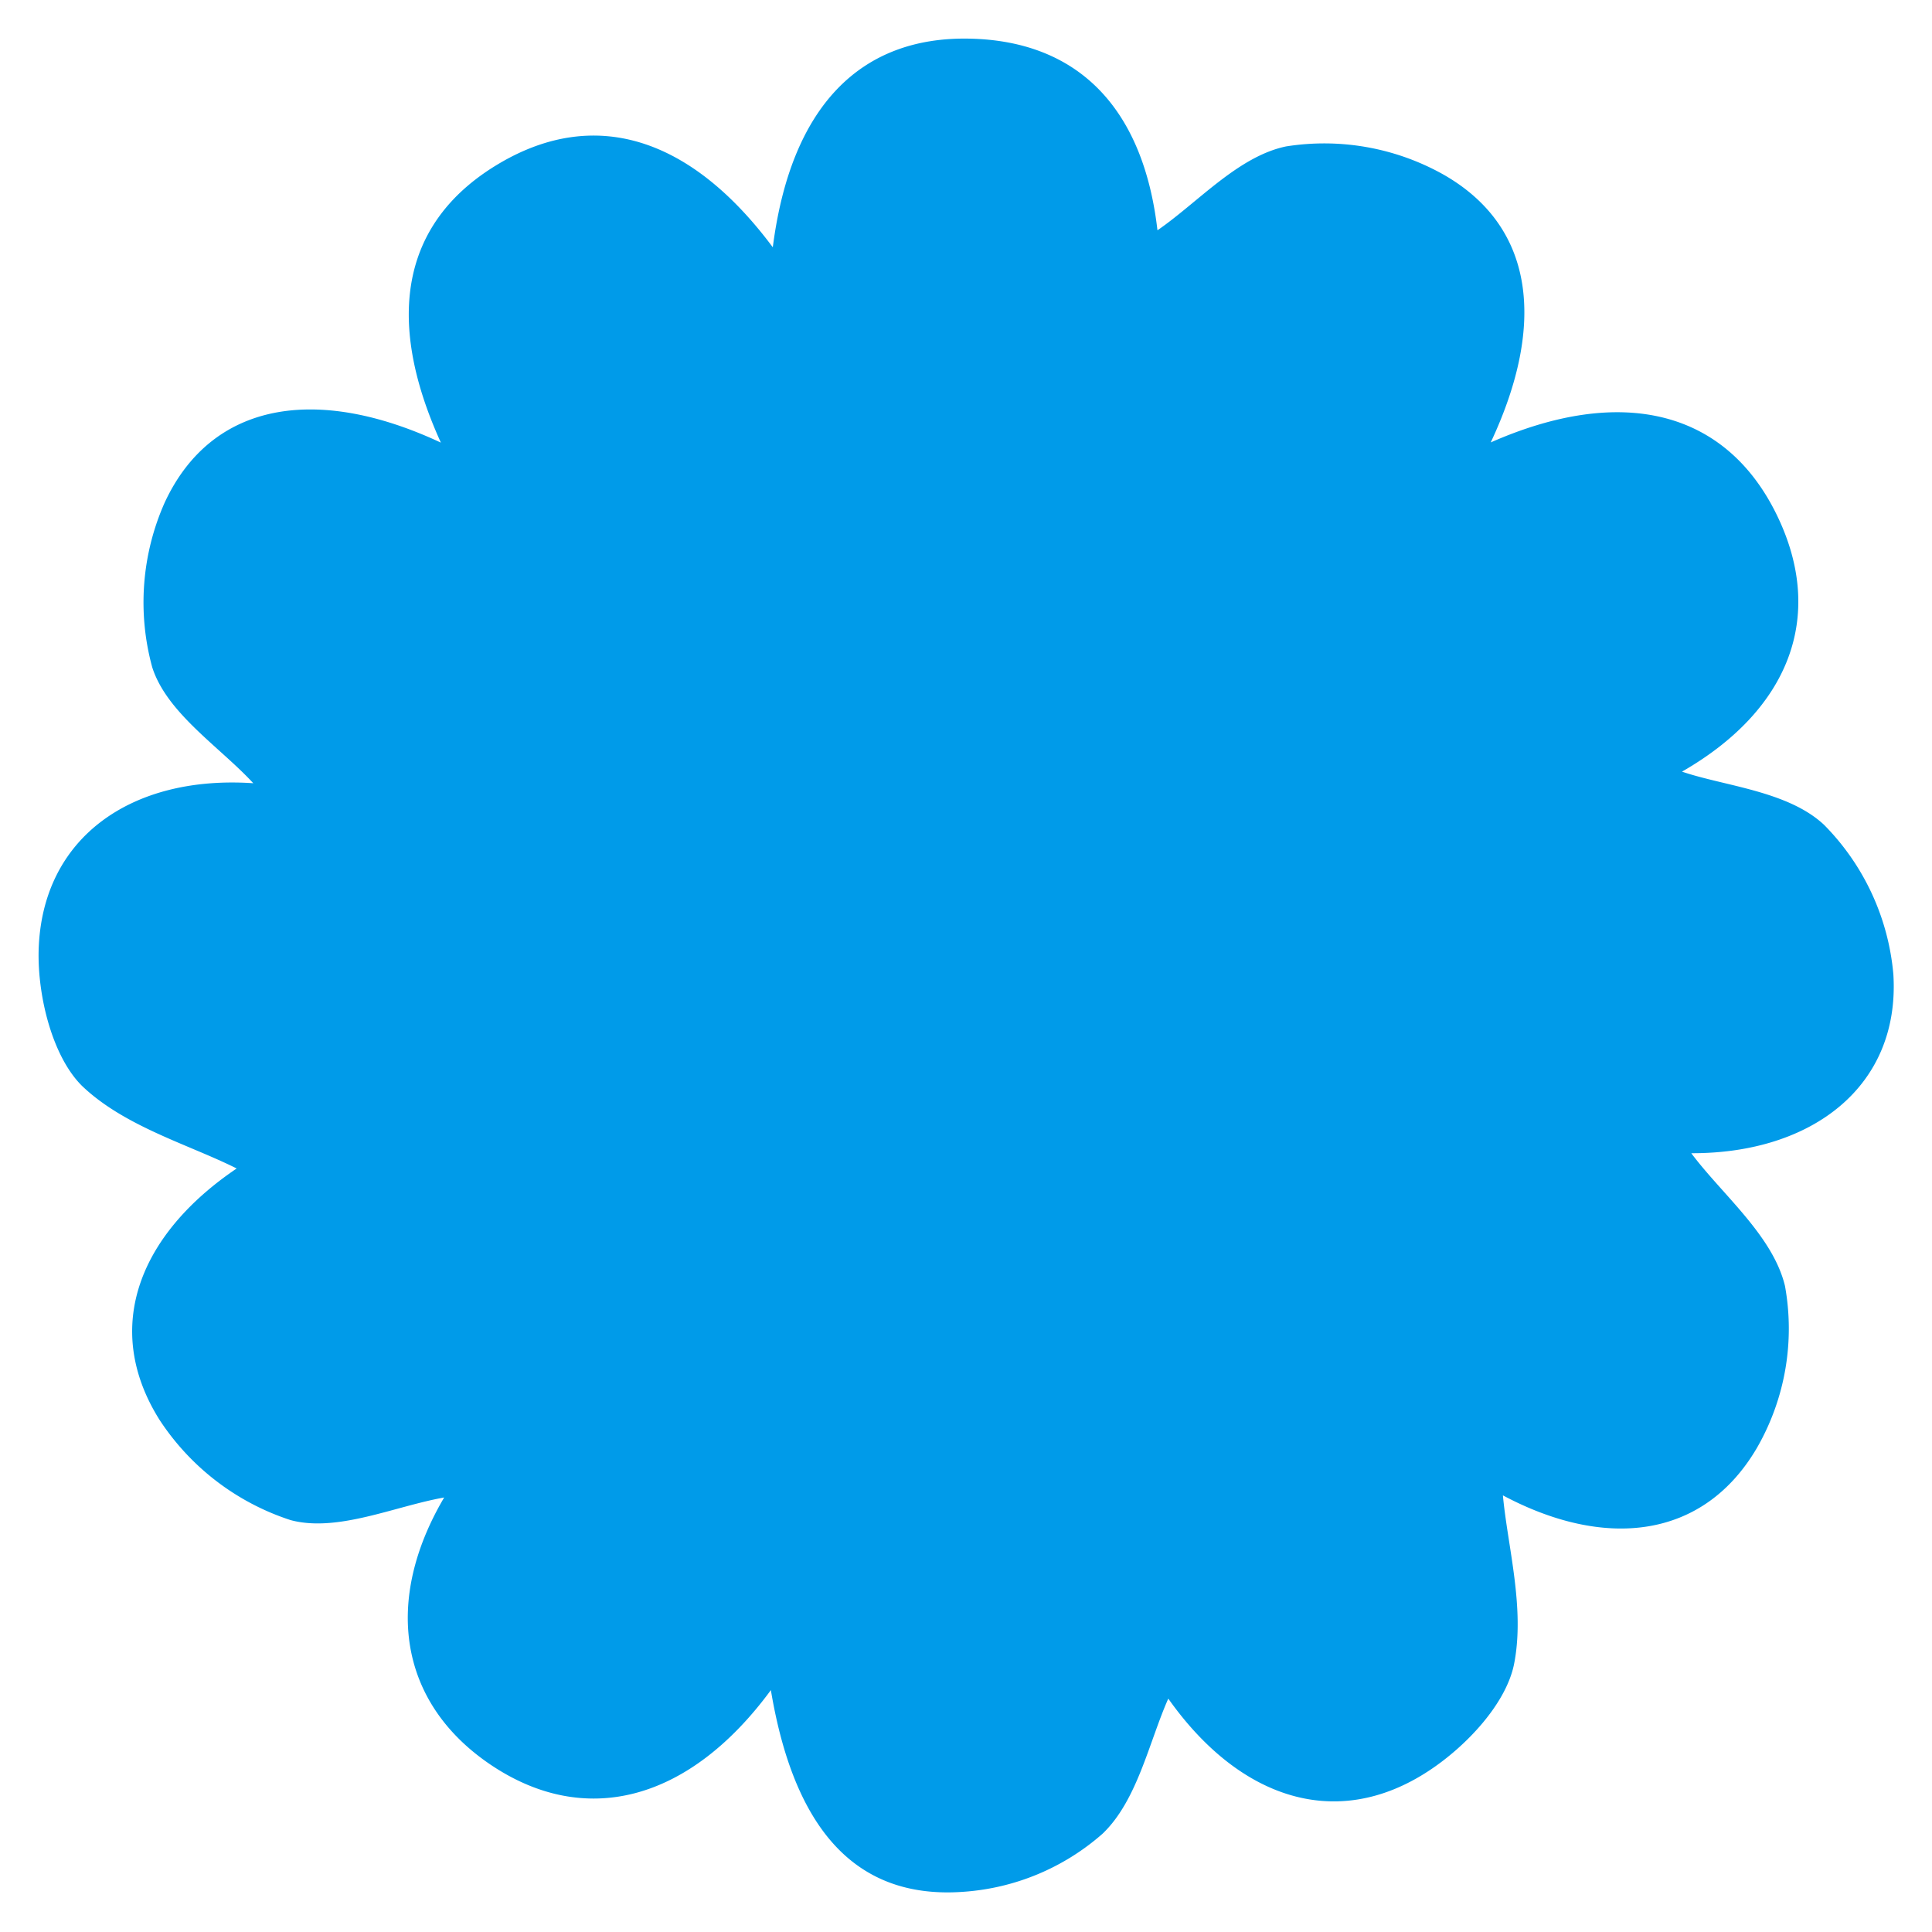 <svg id="图层_1" data-name="图层 1" xmlns="http://www.w3.org/2000/svg" viewBox="0 0 100 100"><defs><style>.cls-1{fill:#009be9;}</style></defs><title>decoration17</title><path class="cls-1" d="M40,12.8C40.93,5.53,44.51,1.88,50.19,2s9,3.67,9.72,9.92C62,10.48,64.08,8.1,66.56,7.58A12.61,12.61,0,0,1,74.65,9c4.76,2.67,5.41,7.72,2.51,13.9,6.81-3,12.19-1.65,14.82,3.78,2.55,5.27.57,10.11-4.92,13.26,2.2.75,5.49,1,7.36,2.76A12.56,12.56,0,0,1,98,50.43c.36,5.78-4.19,9.28-10.46,9.26,1.6,2.14,4.22,4.26,4.85,6.87a12.37,12.37,0,0,1-1.45,8.38c-2.8,4.78-7.92,5.25-13.15,2.46.24,2.63,1.15,5.82.58,8.72-.41,2.07-2.48,4.26-4.39,5.52-4.79,3.17-9.84,1.47-13.51-3.72-1,2.25-1.6,5.28-3.41,7a12.16,12.16,0,0,1-7.21,3c-5.57.4-8.75-3.26-9.95-10.44-4.25,5.78-9.67,7.19-14.61,3.79-4.64-3.2-5.44-8.43-2.3-13.76-2.55.45-5.53,1.82-7.95,1.17a12.86,12.86,0,0,1-6.79-5.2c-3-4.79-1-9.62,4-13-2.47-1.24-5.79-2.16-8-4.27C2.72,54.7,1.94,51.58,2,49.19c.16-5.84,4.81-9.08,11.11-8.65-1.71-1.86-4.47-3.62-5.23-6A12.72,12.72,0,0,1,8.53,26c2.42-5.2,7.85-6.1,14.29-3.09-3-6.59-1.92-11.57,3.09-14.49C30.73,5.61,35.68,7,40,12.8Z"/></svg>